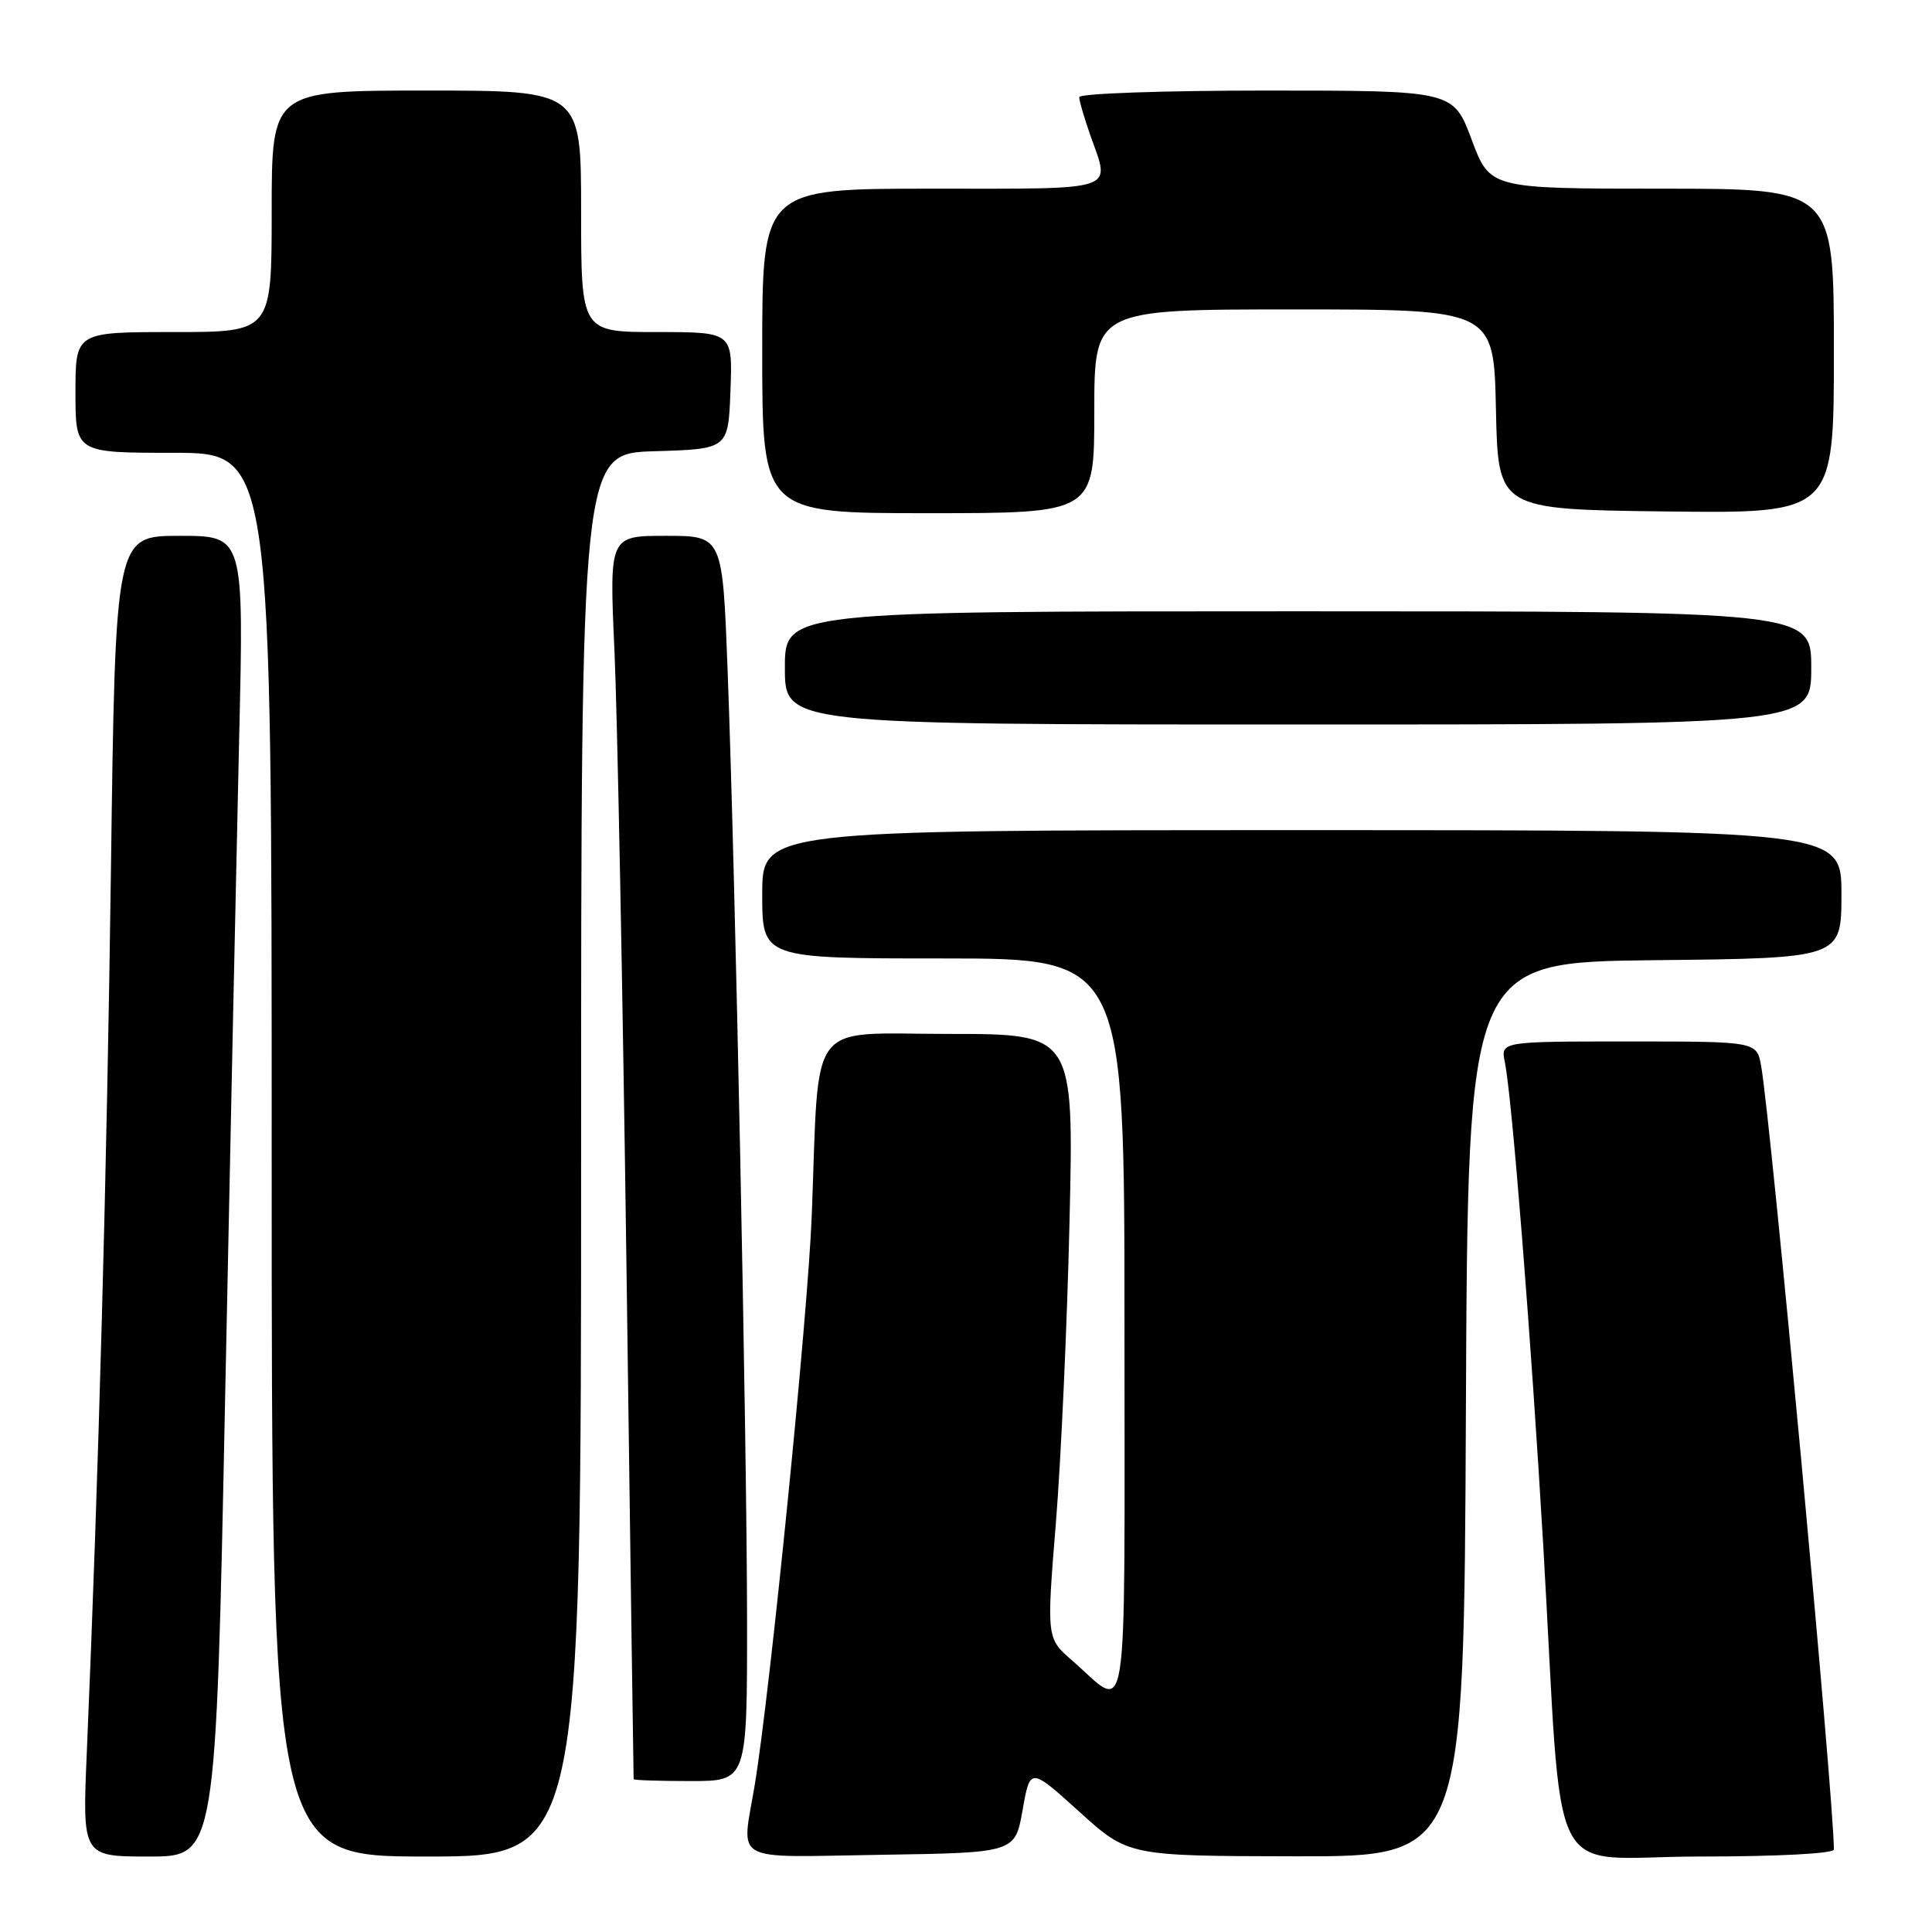 <?xml version="1.0" encoding="UTF-8" standalone="no"?>
<!DOCTYPE svg PUBLIC "-//W3C//DTD SVG 1.1//EN" "http://www.w3.org/Graphics/SVG/1.1/DTD/svg11.dtd" >
<svg xmlns="http://www.w3.org/2000/svg" xmlns:xlink="http://www.w3.org/1999/xlink" version="1.1" viewBox="0 0 256 256">
 <g >
 <path fill="currentColor"
d=" M 29.83 185.25 C 30.51 151.84 31.35 112.46 31.69 97.75 C 32.32 71.00 32.32 71.00 23.80 71.00 C 15.29 71.00 15.29 71.00 14.70 115.25 C 14.16 155.47 13.07 195.49 11.50 232.25 C 10.91 246.00 10.91 246.00 19.76 246.00 C 28.60 246.00 28.60 246.00 29.83 185.25 Z  M 77.00 153.04 C 77.00 60.07 77.00 60.07 86.75 59.79 C 96.50 59.50 96.50 59.50 96.79 51.75 C 97.08 44.00 97.08 44.00 87.04 44.00 C 77.00 44.00 77.00 44.00 77.00 28.00 C 77.00 12.00 77.00 12.00 56.50 12.00 C 36.00 12.00 36.00 12.00 36.00 28.00 C 36.00 44.00 36.00 44.00 23.00 44.00 C 10.00 44.00 10.00 44.00 10.00 52.00 C 10.00 60.00 10.00 60.00 23.00 60.00 C 36.00 60.00 36.00 60.00 36.00 153.00 C 36.00 246.00 36.00 246.00 56.50 246.00 C 77.00 246.00 77.00 246.00 77.00 153.04 Z  M 135.50 239.83 C 136.50 234.17 136.50 234.17 143.00 240.05 C 149.50 245.93 149.50 245.93 171.74 245.97 C 193.98 246.00 193.98 246.00 194.24 186.75 C 194.50 127.50 194.50 127.50 219.25 127.23 C 244.00 126.97 244.00 126.97 244.00 118.48 C 244.00 110.00 244.00 110.00 172.50 110.00 C 101.00 110.00 101.00 110.00 101.00 118.50 C 101.00 127.00 101.00 127.00 125.00 127.00 C 149.00 127.00 149.00 127.00 149.00 176.04 C 149.00 230.87 149.66 226.64 142.09 220.05 C 138.67 217.08 138.67 217.08 139.91 201.79 C 140.59 193.38 141.41 175.36 141.72 161.75 C 142.29 137.00 142.29 137.00 125.72 137.00 C 106.74 137.00 108.59 134.55 107.56 161.10 C 107.05 174.22 102.04 224.20 100.01 236.50 C 98.26 247.02 96.57 246.08 116.75 245.77 C 134.50 245.50 134.50 245.50 135.50 239.83 Z  M 243.00 245.07 C 243.00 238.38 234.64 148.37 233.36 141.25 C 232.78 138.00 232.78 138.00 215.81 138.00 C 198.84 138.00 198.84 138.00 199.40 140.75 C 200.36 145.45 202.88 177.27 204.50 205.00 C 207.18 251.26 204.54 246.00 225.14 246.00 C 235.47 246.00 243.00 245.61 243.00 245.07 Z  M 98.99 214.75 C 98.97 190.97 97.44 115.96 96.41 88.75 C 95.74 71.00 95.74 71.00 88.24 71.00 C 80.73 71.00 80.73 71.00 81.42 86.25 C 81.80 94.64 82.52 131.65 83.02 168.50 C 83.51 205.35 83.94 235.61 83.96 235.75 C 83.98 235.89 87.38 236.00 91.50 236.00 C 99.00 236.00 99.00 236.00 98.99 214.75 Z  M 240.00 88.50 C 240.00 81.00 240.00 81.00 172.00 81.00 C 104.00 81.00 104.00 81.00 104.00 88.50 C 104.00 96.00 104.00 96.00 172.00 96.00 C 240.00 96.00 240.00 96.00 240.00 88.50 Z  M 145.00 54.50 C 145.00 41.00 145.00 41.00 171.47 41.00 C 197.94 41.00 197.94 41.00 198.22 54.25 C 198.50 67.50 198.50 67.50 220.75 67.77 C 243.00 68.04 243.00 68.04 243.00 46.52 C 243.00 25.00 243.00 25.00 220.22 25.00 C 197.43 25.00 197.43 25.00 195.00 18.50 C 192.57 12.00 192.57 12.00 167.78 12.00 C 154.15 12.00 143.00 12.39 143.00 12.87 C 143.00 13.36 143.68 15.66 144.50 18.00 C 147.13 25.45 148.47 25.00 123.50 25.00 C 101.00 25.00 101.00 25.00 101.00 46.50 C 101.00 68.00 101.00 68.00 123.00 68.00 C 145.00 68.00 145.00 68.00 145.00 54.50 Z "/>
</g>
</svg>